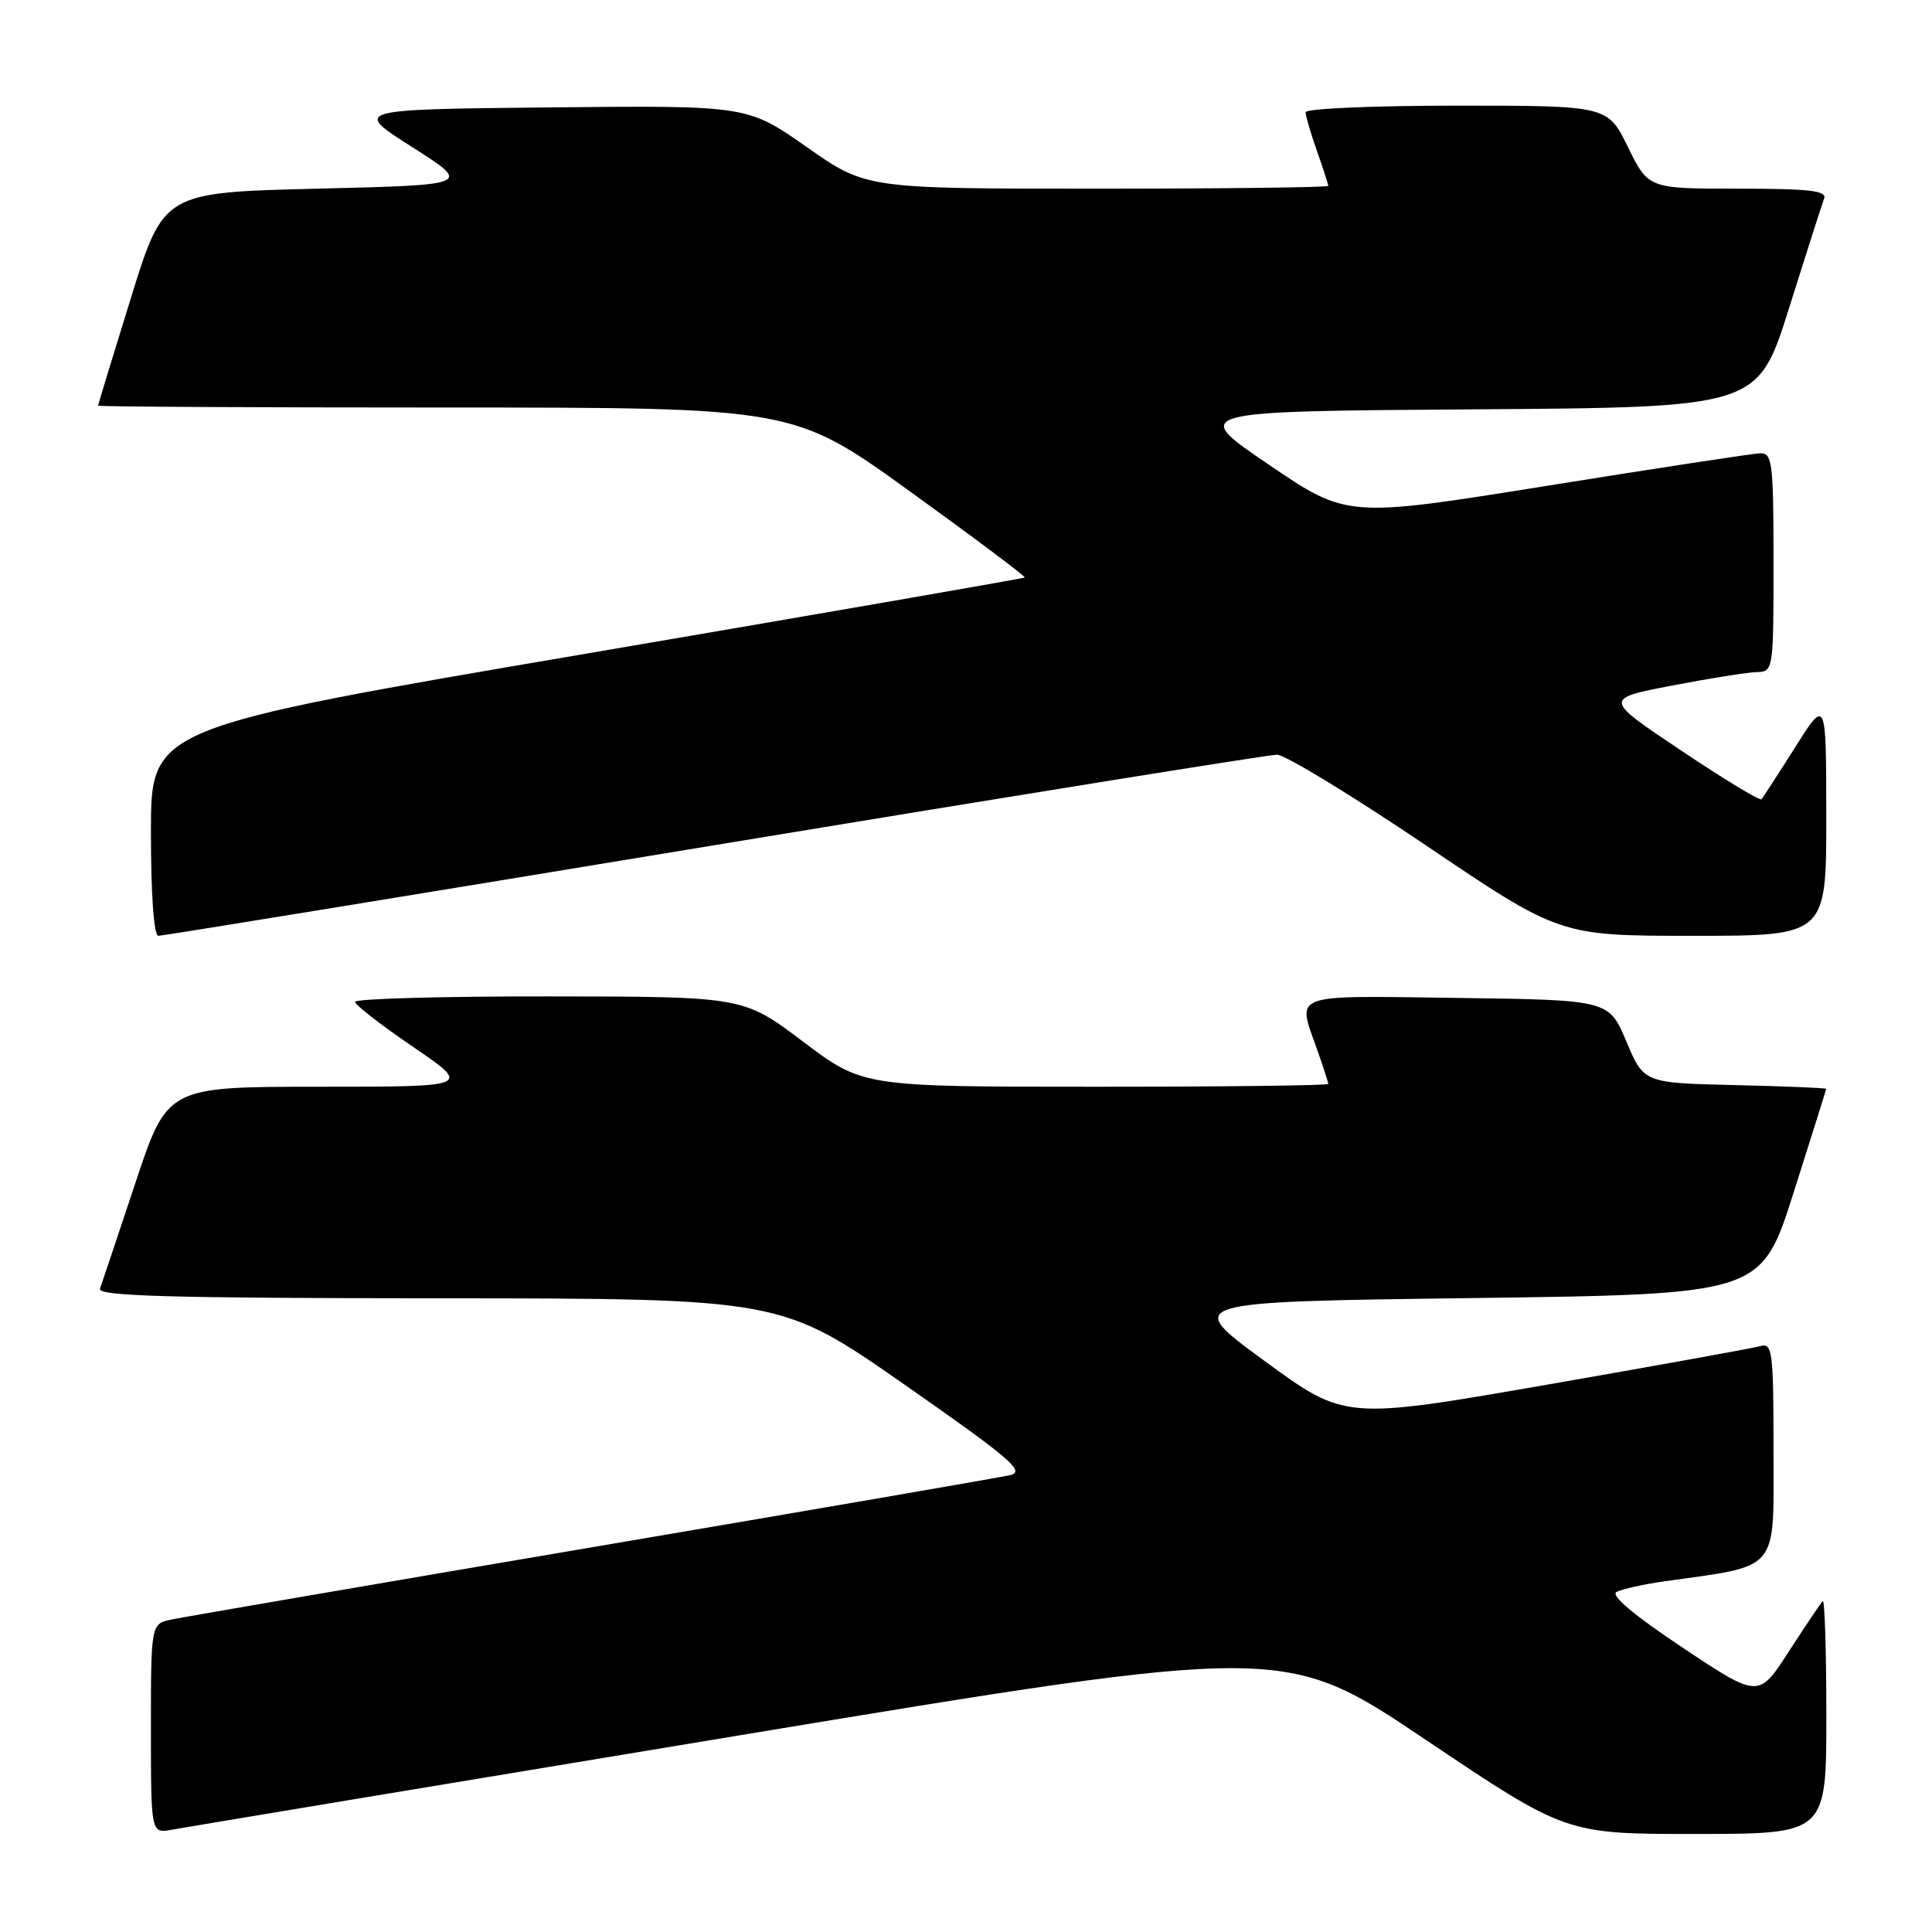 <?xml version="1.0" encoding="UTF-8" standalone="no"?>
<!DOCTYPE svg PUBLIC "-//W3C//DTD SVG 1.1//EN" "http://www.w3.org/Graphics/SVG/1.1/DTD/svg11.dtd" >
<svg xmlns="http://www.w3.org/2000/svg" xmlns:xlink="http://www.w3.org/1999/xlink" version="1.1" viewBox="0 0 256 256">
 <g >
 <path fill="currentColor"
d=" M 97.87 229.96 C 170.23 217.98 170.23 217.98 188.87 230.50 C 207.50 243.02 207.50 243.02 224.75 243.01 C 242.00 243.00 242.00 243.00 242.00 227.33 C 242.00 218.72 241.78 211.88 241.52 212.15 C 241.26 212.41 239.24 215.42 237.03 218.83 C 233.03 225.03 233.03 225.03 222.97 218.33 C 216.48 214.01 213.37 211.39 214.20 210.94 C 214.92 210.56 217.75 209.93 220.50 209.54 C 235.92 207.37 235.00 208.46 235.00 192.35 C 235.00 179.03 234.86 177.91 233.25 178.37 C 232.29 178.64 219.51 180.95 204.86 183.50 C 178.21 188.13 178.21 188.13 167.53 180.31 C 156.85 172.50 156.85 172.50 195.11 172.00 C 233.38 171.50 233.38 171.50 237.67 158.00 C 240.03 150.57 241.97 144.40 241.98 144.28 C 241.99 144.16 236.56 143.94 229.91 143.78 C 217.82 143.50 217.82 143.50 215.50 138.00 C 213.18 132.50 213.18 132.50 193.09 132.23 C 170.74 131.93 171.86 131.52 174.50 139.00 C 175.33 141.34 176.00 143.42 176.00 143.63 C 176.00 143.83 162.13 144.00 145.17 144.00 C 114.34 144.00 114.34 144.00 106.42 138.03 C 98.50 132.05 98.50 132.05 72.75 132.03 C 58.59 132.01 47.02 132.34 47.04 132.75 C 47.06 133.16 50.54 135.86 54.78 138.75 C 62.48 144.00 62.48 144.00 42.32 144.00 C 22.17 144.00 22.17 144.00 17.94 156.75 C 15.61 163.76 13.50 170.06 13.25 170.75 C 12.88 171.74 22.29 172.01 58.14 172.03 C 103.50 172.06 103.50 172.06 119.87 183.48 C 133.85 193.24 135.90 194.98 133.87 195.46 C 132.57 195.76 107.65 200.06 78.50 205.01 C 49.35 209.96 24.26 214.27 22.75 214.59 C 20.00 215.16 20.00 215.16 20.00 229.05 C 20.00 242.95 20.00 242.95 22.75 242.45 C 24.26 242.17 58.06 236.55 97.87 229.96 Z  M 94.62 112.00 C 134.58 105.40 168.15 100.00 169.21 100.00 C 170.27 100.00 179.14 105.40 188.92 112.00 C 206.69 124.00 206.69 124.00 224.35 124.00 C 242.00 124.00 242.00 124.00 241.99 108.25 C 241.98 92.50 241.98 92.50 237.88 99.00 C 235.62 102.58 233.60 105.68 233.40 105.91 C 233.19 106.13 228.40 103.23 222.76 99.45 C 212.50 92.59 212.50 92.59 221.50 90.85 C 226.45 89.90 231.51 89.09 232.75 89.06 C 234.98 89.00 235.00 88.85 235.00 74.50 C 235.00 61.34 234.84 60.01 233.25 60.06 C 232.29 60.09 219.57 62.03 205.00 64.37 C 178.50 68.62 178.50 68.62 168.11 61.56 C 157.72 54.50 157.72 54.50 195.32 54.24 C 232.92 53.98 232.92 53.98 237.06 40.82 C 239.33 33.59 241.42 27.07 241.70 26.33 C 242.11 25.27 239.82 25.00 230.32 25.00 C 218.42 25.00 218.42 25.00 215.72 19.50 C 213.02 14.00 213.02 14.00 193.01 14.00 C 182.00 14.00 173.00 14.39 173.00 14.87 C 173.00 15.36 173.68 17.66 174.50 20.00 C 175.33 22.34 176.00 24.42 176.00 24.63 C 176.00 24.83 162.22 25.00 145.38 25.00 C 114.76 25.00 114.76 25.00 106.89 19.48 C 99.02 13.97 99.02 13.97 72.89 14.23 C 46.76 14.50 46.76 14.50 54.63 19.50 C 62.50 24.50 62.50 24.50 42.09 25.00 C 21.68 25.50 21.68 25.50 17.34 39.50 C 14.95 47.20 13.00 53.61 13.00 53.75 C 13.00 53.89 33.74 54.00 59.08 54.00 C 105.16 54.00 105.16 54.00 120.61 65.14 C 129.10 71.27 135.93 76.39 135.78 76.52 C 135.62 76.65 109.51 81.18 77.75 86.60 C 20.00 96.44 20.00 96.44 20.00 110.22 C 20.00 118.62 20.39 124.00 20.99 124.00 C 21.53 124.00 54.67 118.60 94.62 112.00 Z "/>
</g>
</svg>